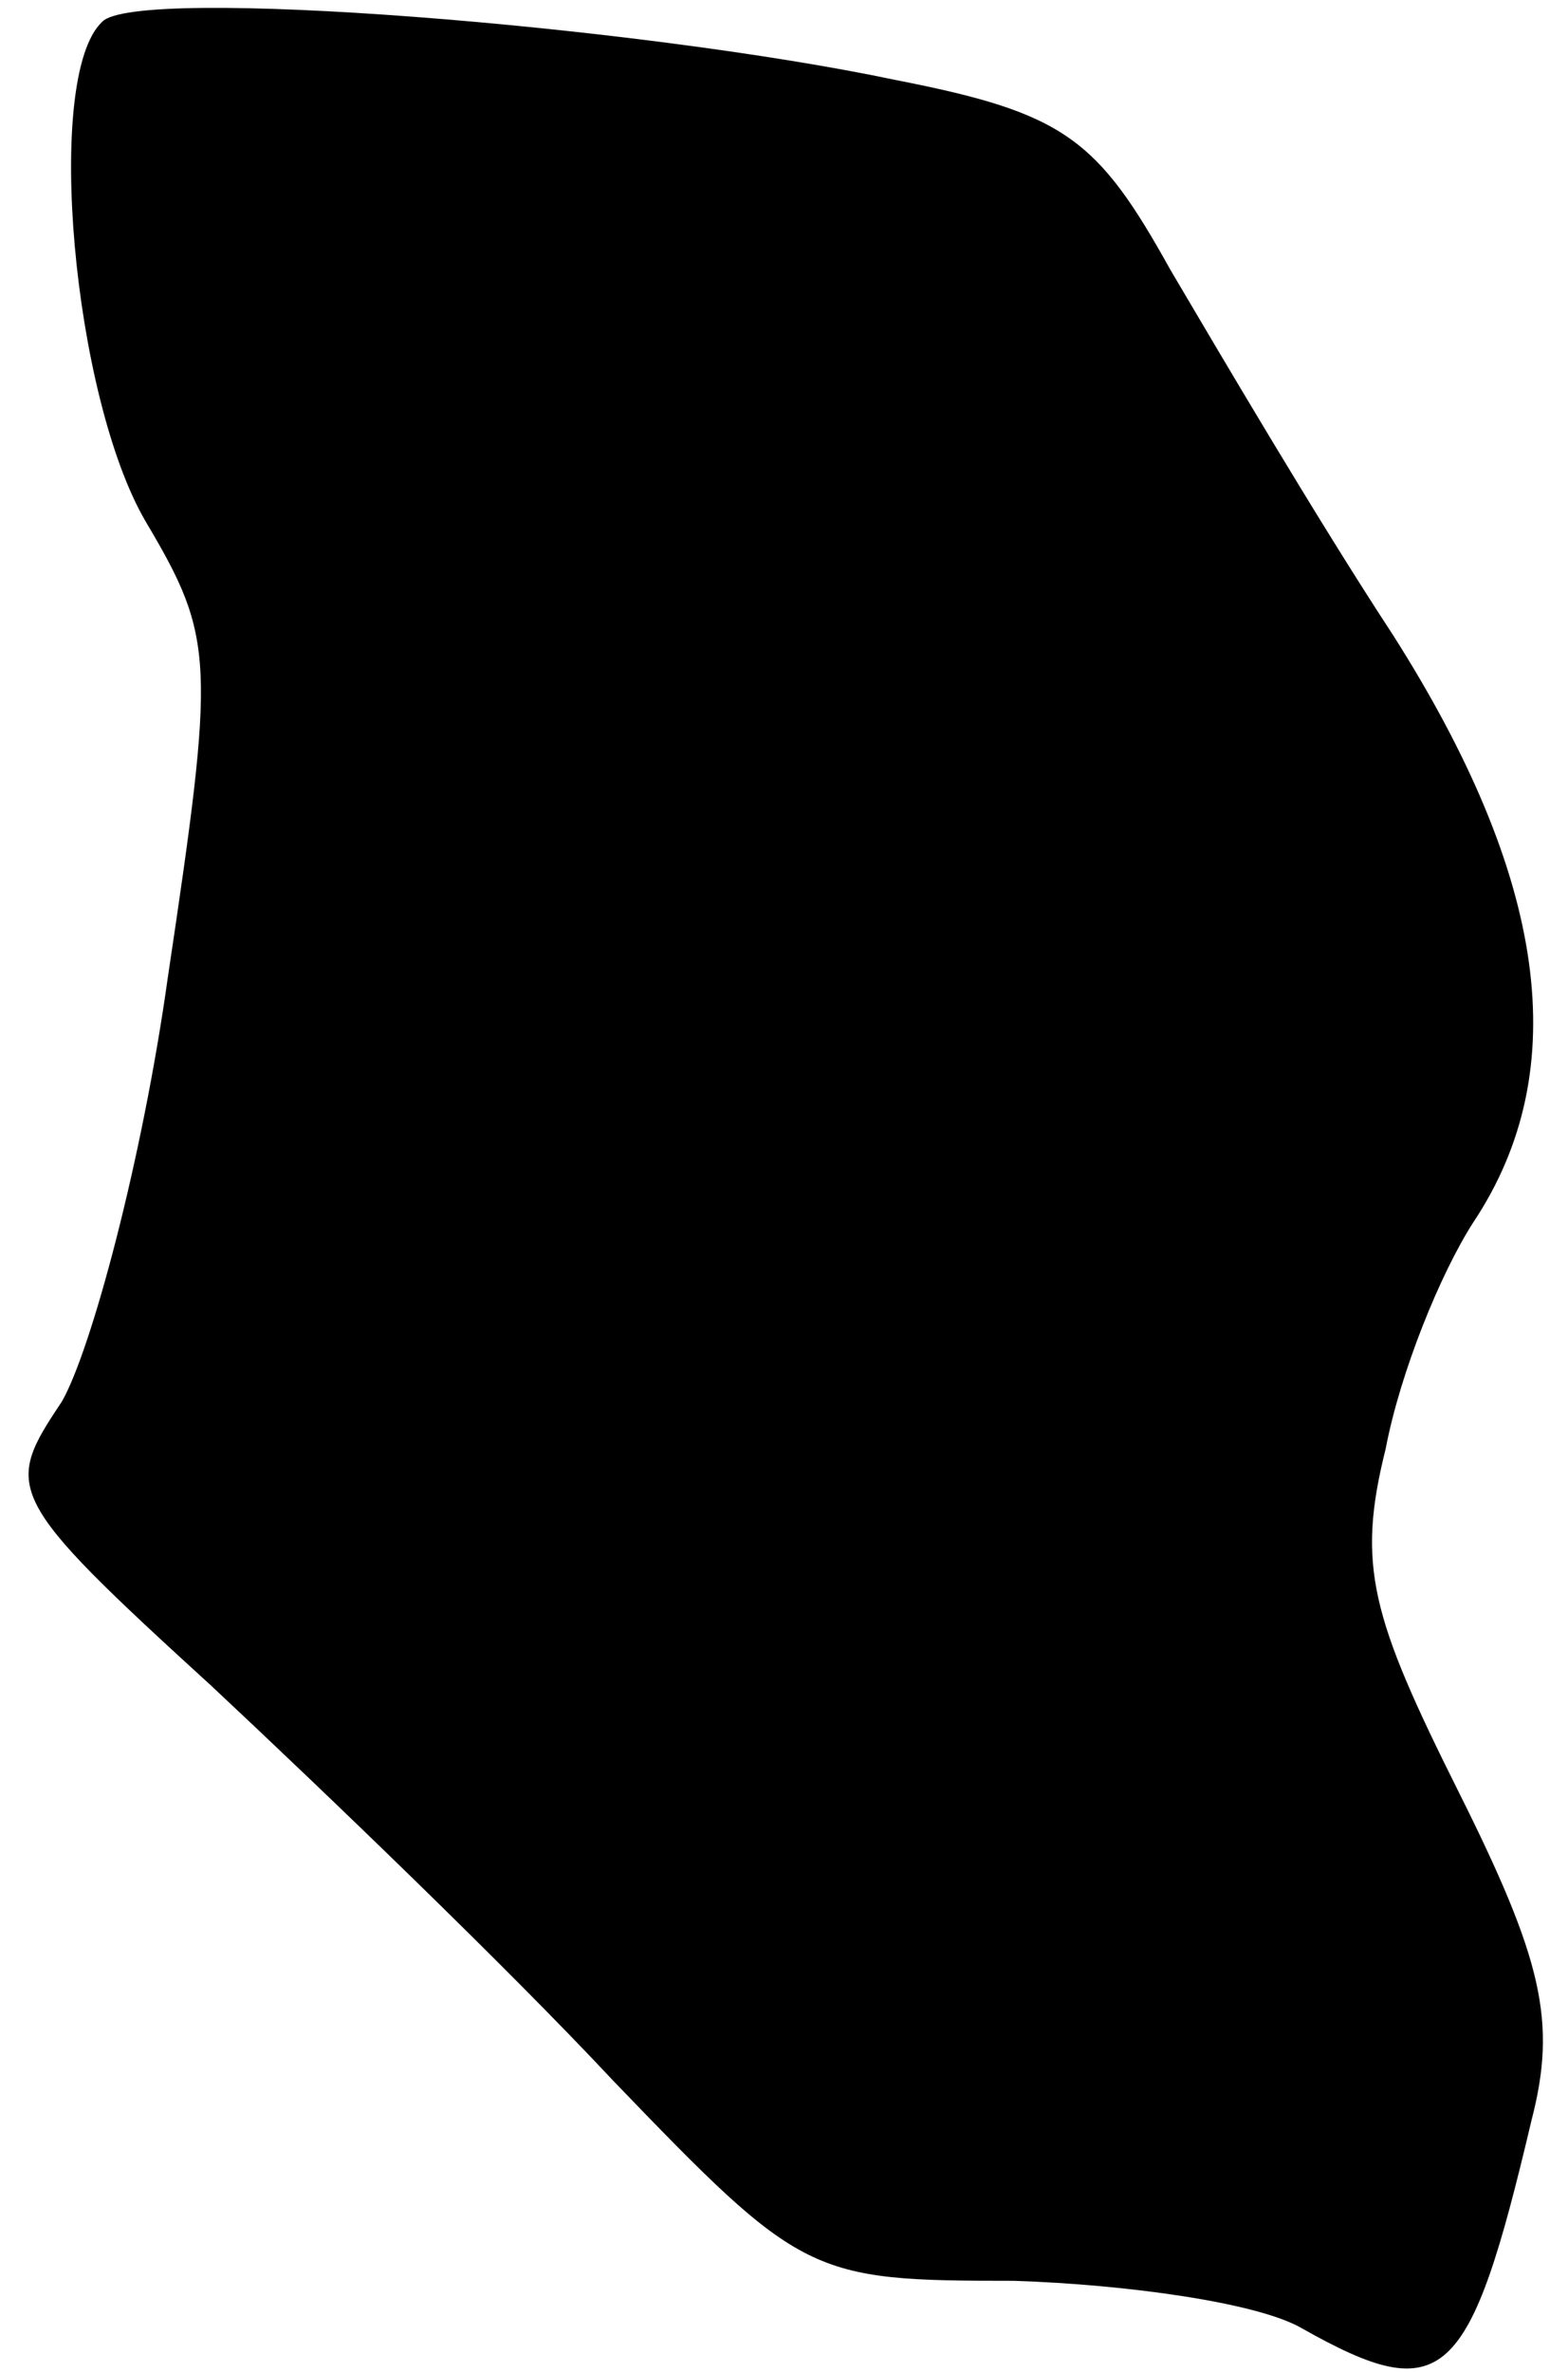 <?xml version="1.0" standalone="no"?>
<!DOCTYPE svg PUBLIC "-//W3C//DTD SVG 20010904//EN"
 "http://www.w3.org/TR/2001/REC-SVG-20010904/DTD/svg10.dtd">
<svg version="1.0" xmlns="http://www.w3.org/2000/svg"
 width="43pt" height="65pt" viewBox="0 0 43 65"
 preserveAspectRatio="xMidYMid meet">
<g transform="translate(0,65) scale(0.1,-0.1)"
fill="#000000" stroke="none">
<path fill="#000000" stroke="none" d="M28 644 c-16 -15 -8 -103 12 -137 19
-32 19 -38 6 -125 -7 -50 -21 -102 -29 -116 -16 -24 -16 -26 41 -78 31 -29 81
-77 110 -108 52 -54 54 -55 110 -55 31 -1 67 -6 79 -13 39 -22 46 -15 63 57 7
27 3 44 -20 90 -24 48 -28 62 -20 94 4 21 15 48 24 62 28 42 20 95 -22 161
-21 32 -48 78 -61 100 -20 36 -29 43 -75 52 -71 15 -209 26 -218 16z"/>
</g>
</svg>
